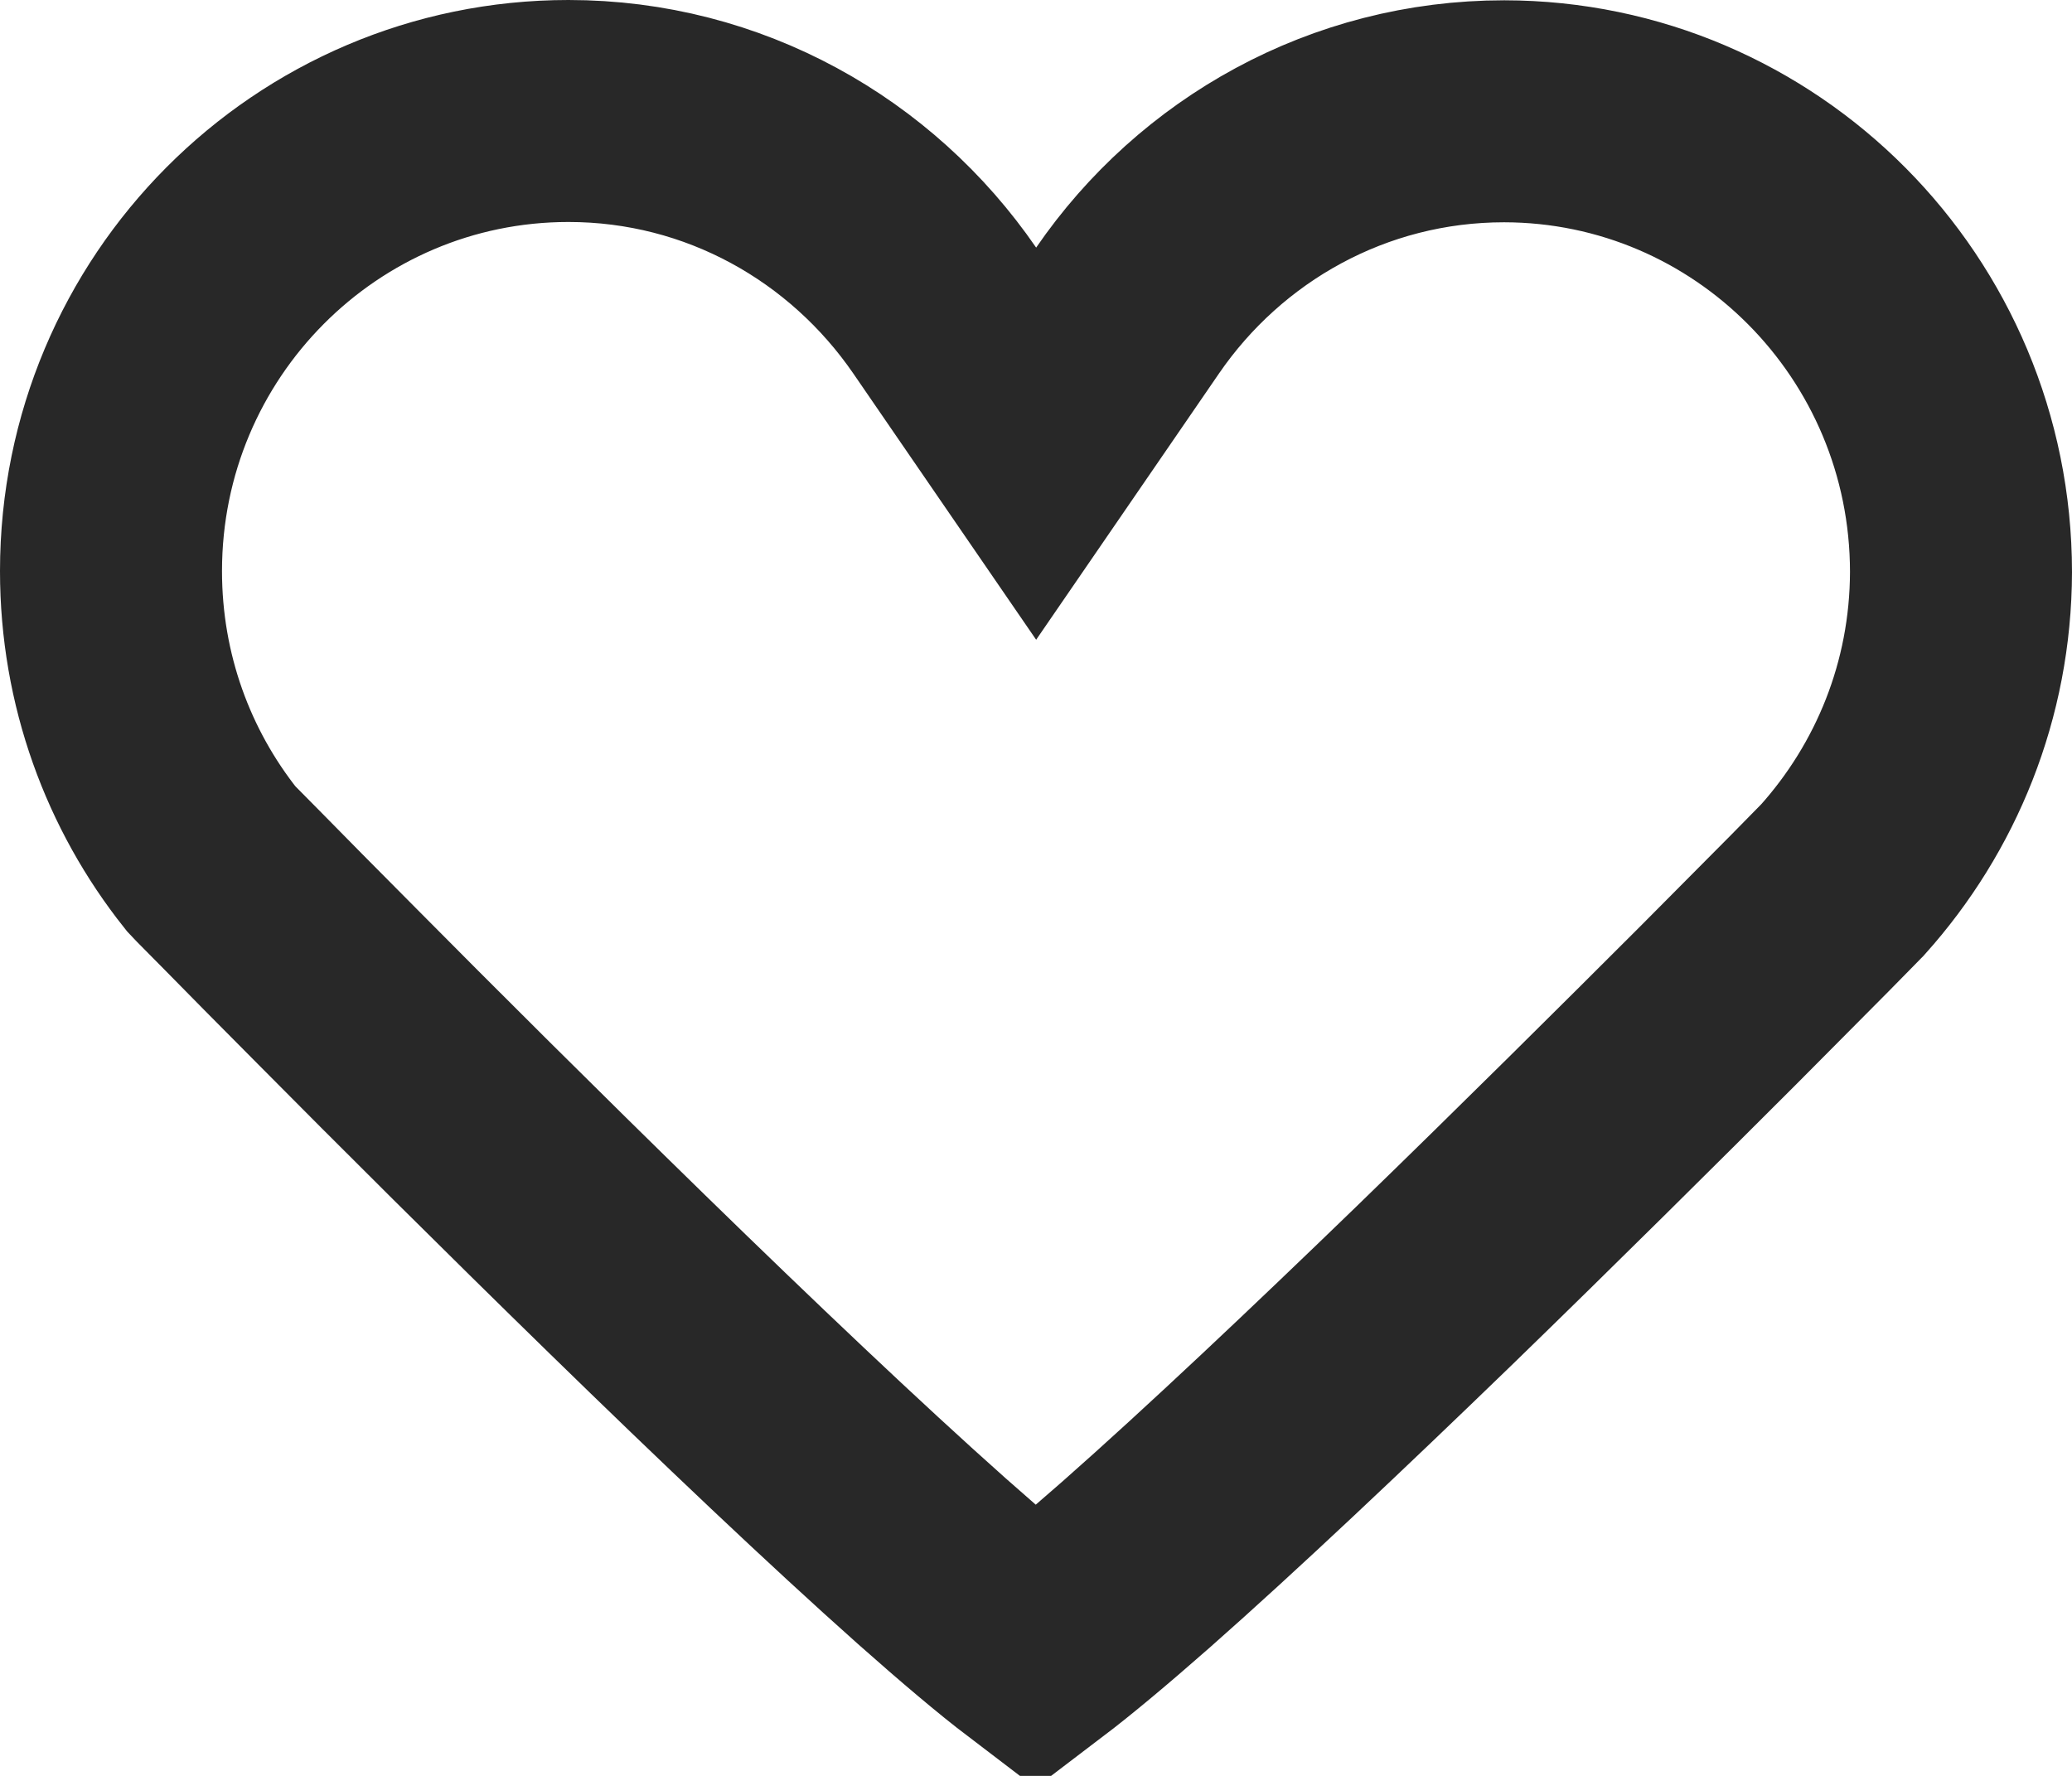 <svg width="14" height="12" viewBox="0 0 14 12" fill="none" xmlns="http://www.w3.org/2000/svg">
<path d="M6.383 2.098L7.001 2.998L7.619 2.098C8.179 1.283 9.111 0.752 10.163 0.752C11.864 0.754 13.249 2.143 13.25 3.865C13.248 4.665 12.946 5.392 12.45 5.945L12.446 5.949L12.401 5.995L12.229 6.17C12.08 6.32 11.866 6.536 11.608 6.795C11.091 7.312 10.397 8.002 9.687 8.691C8.974 9.381 8.252 10.064 7.676 10.572C7.402 10.813 7.172 11.005 6.997 11.138C6.817 11.001 6.579 10.8 6.296 10.549C5.708 10.026 4.969 9.323 4.241 8.613C3.514 7.904 2.803 7.195 2.275 6.662C2.01 6.396 1.792 6.175 1.639 6.019L1.462 5.84L1.426 5.802C1.003 5.27 0.75 4.595 0.75 3.859C0.75 2.138 2.138 0.75 3.841 0.75C4.892 0.75 5.822 1.282 6.383 2.098Z" stroke="#282828" stroke-width="1.5"/>
</svg>
